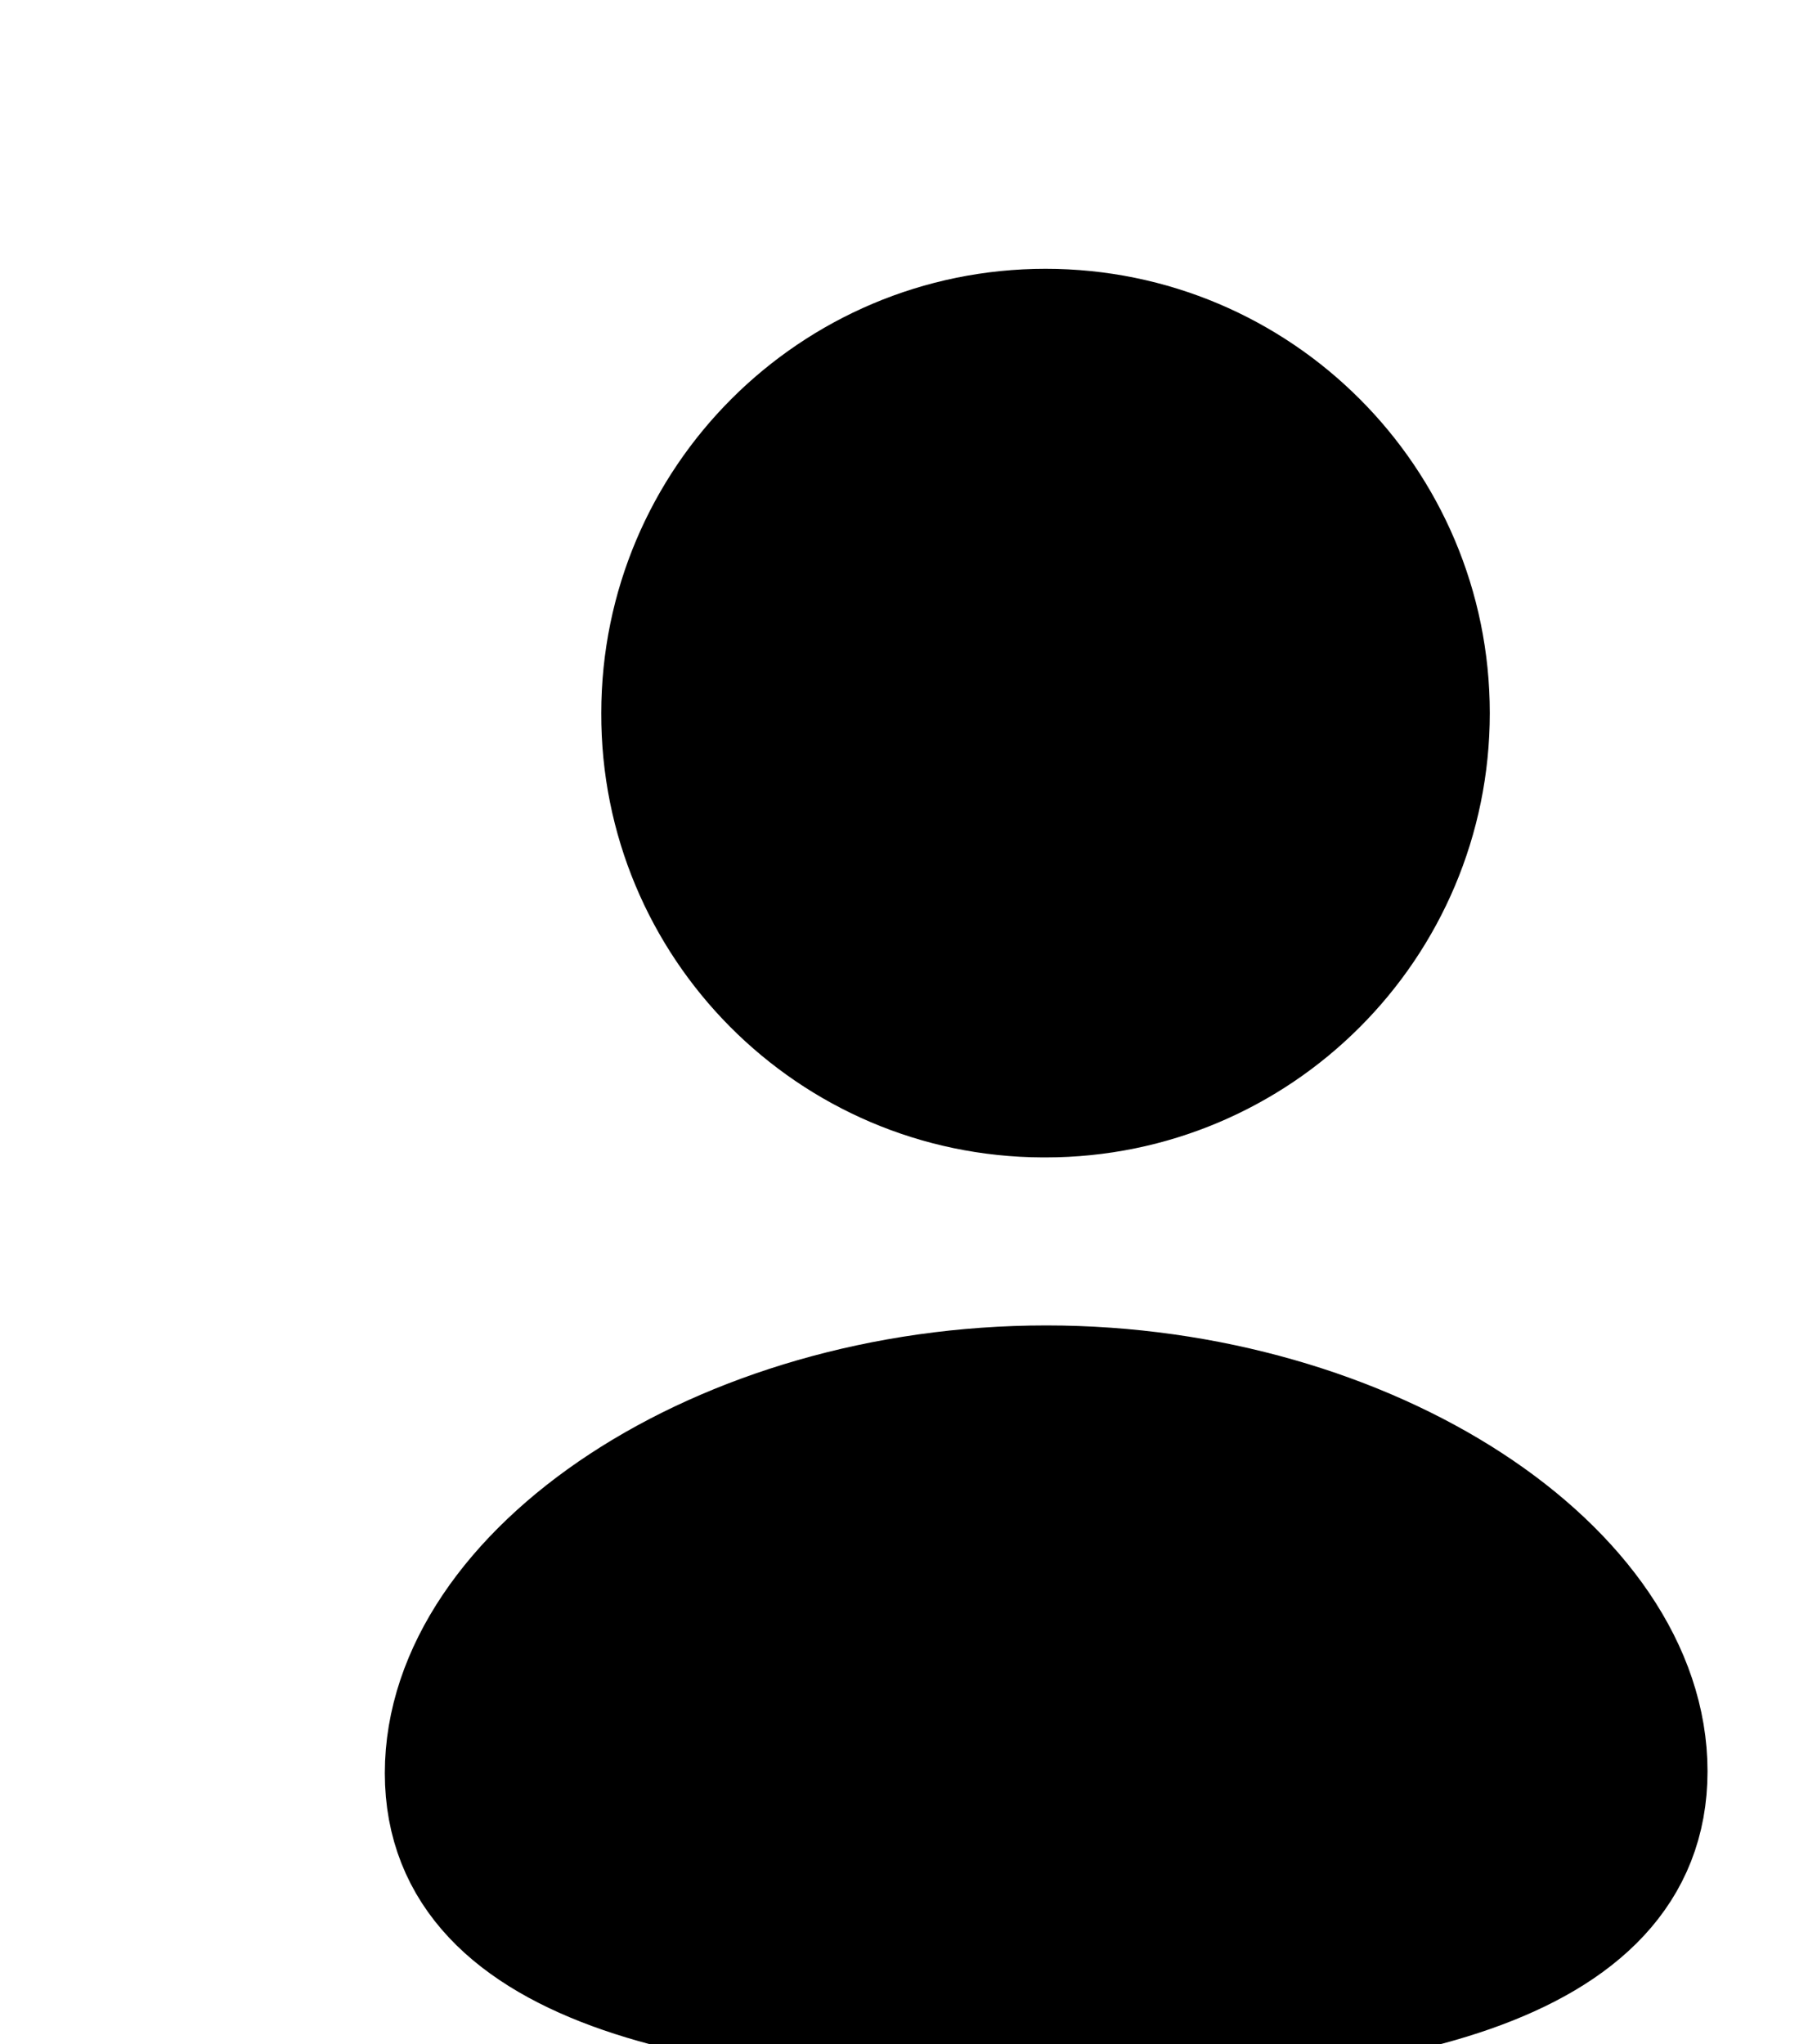 <svg width="16" height="18" viewBox="0 0 24 24" fill="#000" xmlns="http://www.w3.org/2000/svg">
<path fill-rule="evenodd" clip-rule="evenodd" d="M13.819 25.272C9.511 25.272 5.833 24.602 5.833 21.918C5.833 19.233 9.488 16.755 13.819 16.755C18.126 16.755 21.804 19.209 21.804 21.893C21.804 24.577 18.149 25.272 13.819 25.272Z" stroke="#000" stroke-width="1.5" stroke-linecap="round" stroke-linejoin="round"/>
<path fill-rule="evenodd" clip-rule="evenodd" d="M13.81 13.036C16.637 13.036 18.928 10.745 18.928 7.918C18.928 5.092 16.637 2.8 13.81 2.8C10.984 2.8 8.692 5.092 8.692 7.918C8.682 10.735 10.957 13.026 13.774 13.036C13.787 13.036 13.799 13.036 13.81 13.036Z" stroke="#000" stroke-width="1.5" stroke-linecap="round" stroke-linejoin="round"/>
</svg>
